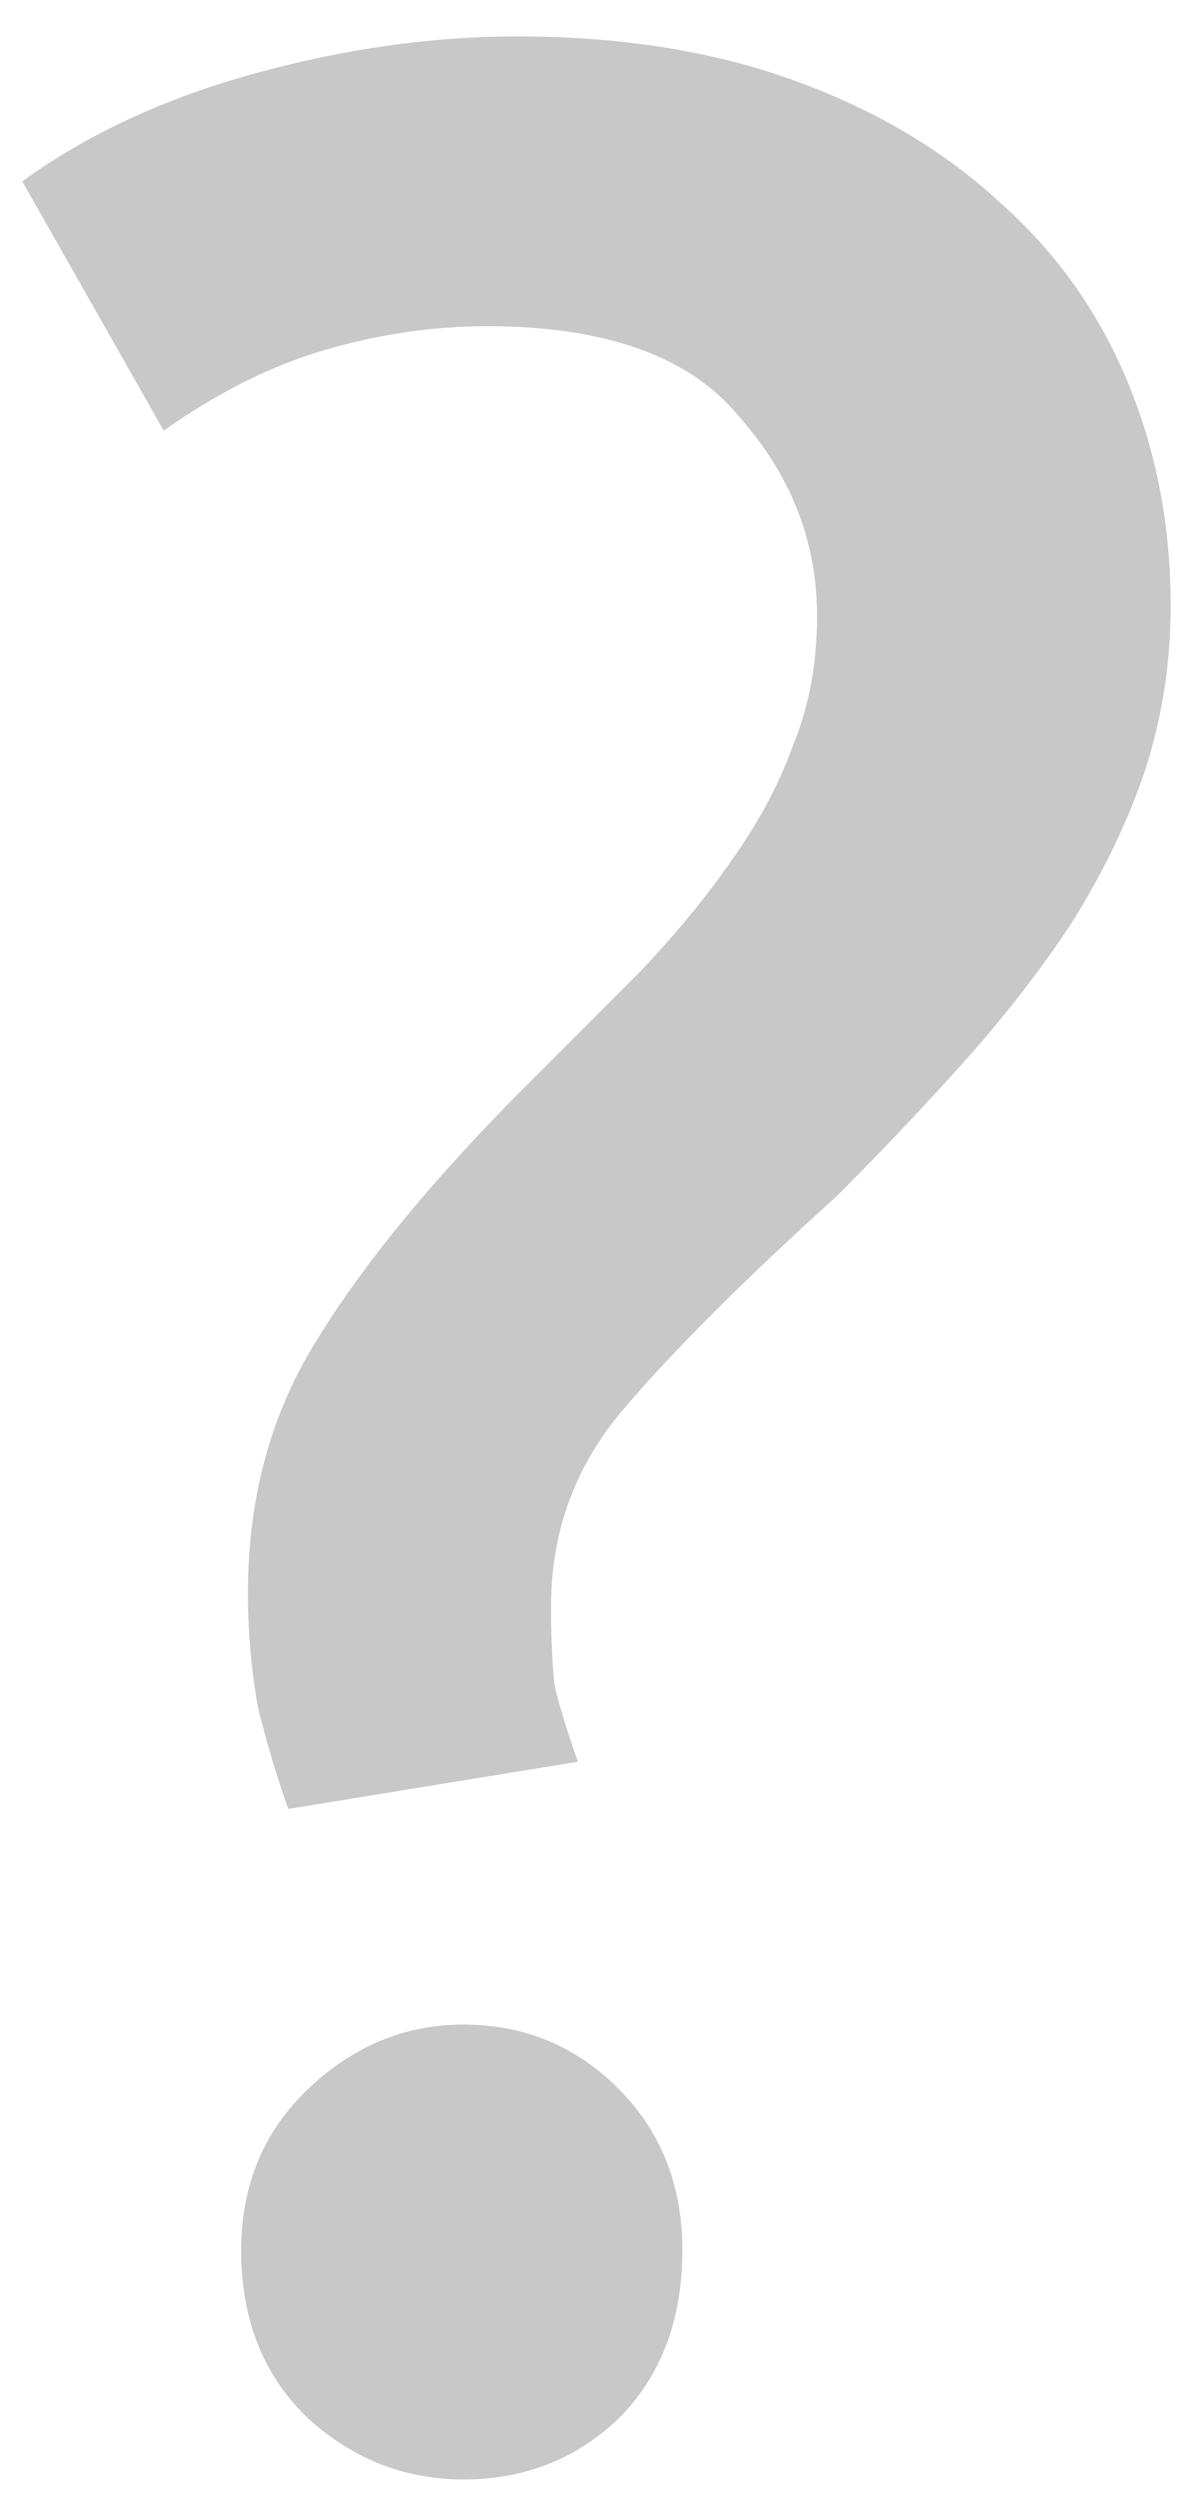 <svg width="22" height="46" fill="none" version="1.1" viewBox="0 0 22 46" xmlns="http://www.w3.org/2000/svg">
    <path d="m9.524 0.67c1.901 0 3.596 0.269 5.084 0.806 1.488 0.537 2.749 1.281 3.782 2.232 1.033 0.909 1.819 2.005 2.356 3.286 0.537 1.281 0.806 2.666 0.806 4.154 0 1.075-0.165 2.108-0.496 3.1-0.331 0.951-0.785 1.881-1.364 2.79-0.579 0.868-1.24 1.715-1.984 2.542-0.744 0.827-1.509 1.633-2.294 2.418-1.736 1.571-3.059 2.893-3.968 3.968-0.868 1.033-1.302 2.232-1.302 3.596 0 0.537 0.021 1.013 0.062 1.426 0.083 0.372 0.227 0.847 0.434 1.426l-5.332 0.868c-0.207-0.579-0.393-1.199-0.558-1.86-0.124-0.703-0.186-1.405-0.186-2.108 0-1.777 0.434-3.348 1.302-4.712 0.868-1.405 2.149-2.955 3.844-4.65 0.744-0.744 1.447-1.447 2.108-2.108 0.661-0.703 1.219-1.385 1.674-2.046 0.496-0.703 0.868-1.405 1.116-2.108 0.289-0.703 0.434-1.488 0.434-2.356 0-1.364-0.475-2.583-1.426-3.658-0.909-1.116-2.459-1.674-4.65-1.674-0.992 0-1.984 0.145-2.976 0.434-0.992 0.289-1.984 0.785-2.976 1.488l-2.604-4.588c1.199-0.868 2.625-1.529 4.278-1.984 1.653-0.455 3.265-0.682 4.836-0.682zm-5.084 40.734c0-1.199 0.413-2.191 1.24-2.976 0.827-0.785 1.777-1.178 2.852-1.178 1.116 0 2.067 0.393 2.852 1.178 0.785 0.785 1.178 1.777 1.178 2.976 0 1.281-0.393 2.315-1.178 3.1-0.785 0.744-1.736 1.116-2.852 1.116-1.075 0-2.025-0.372-2.852-1.116-0.827-0.785-1.24-1.819-1.24-3.1z" fill="#C8C8C8"/>
</svg>
